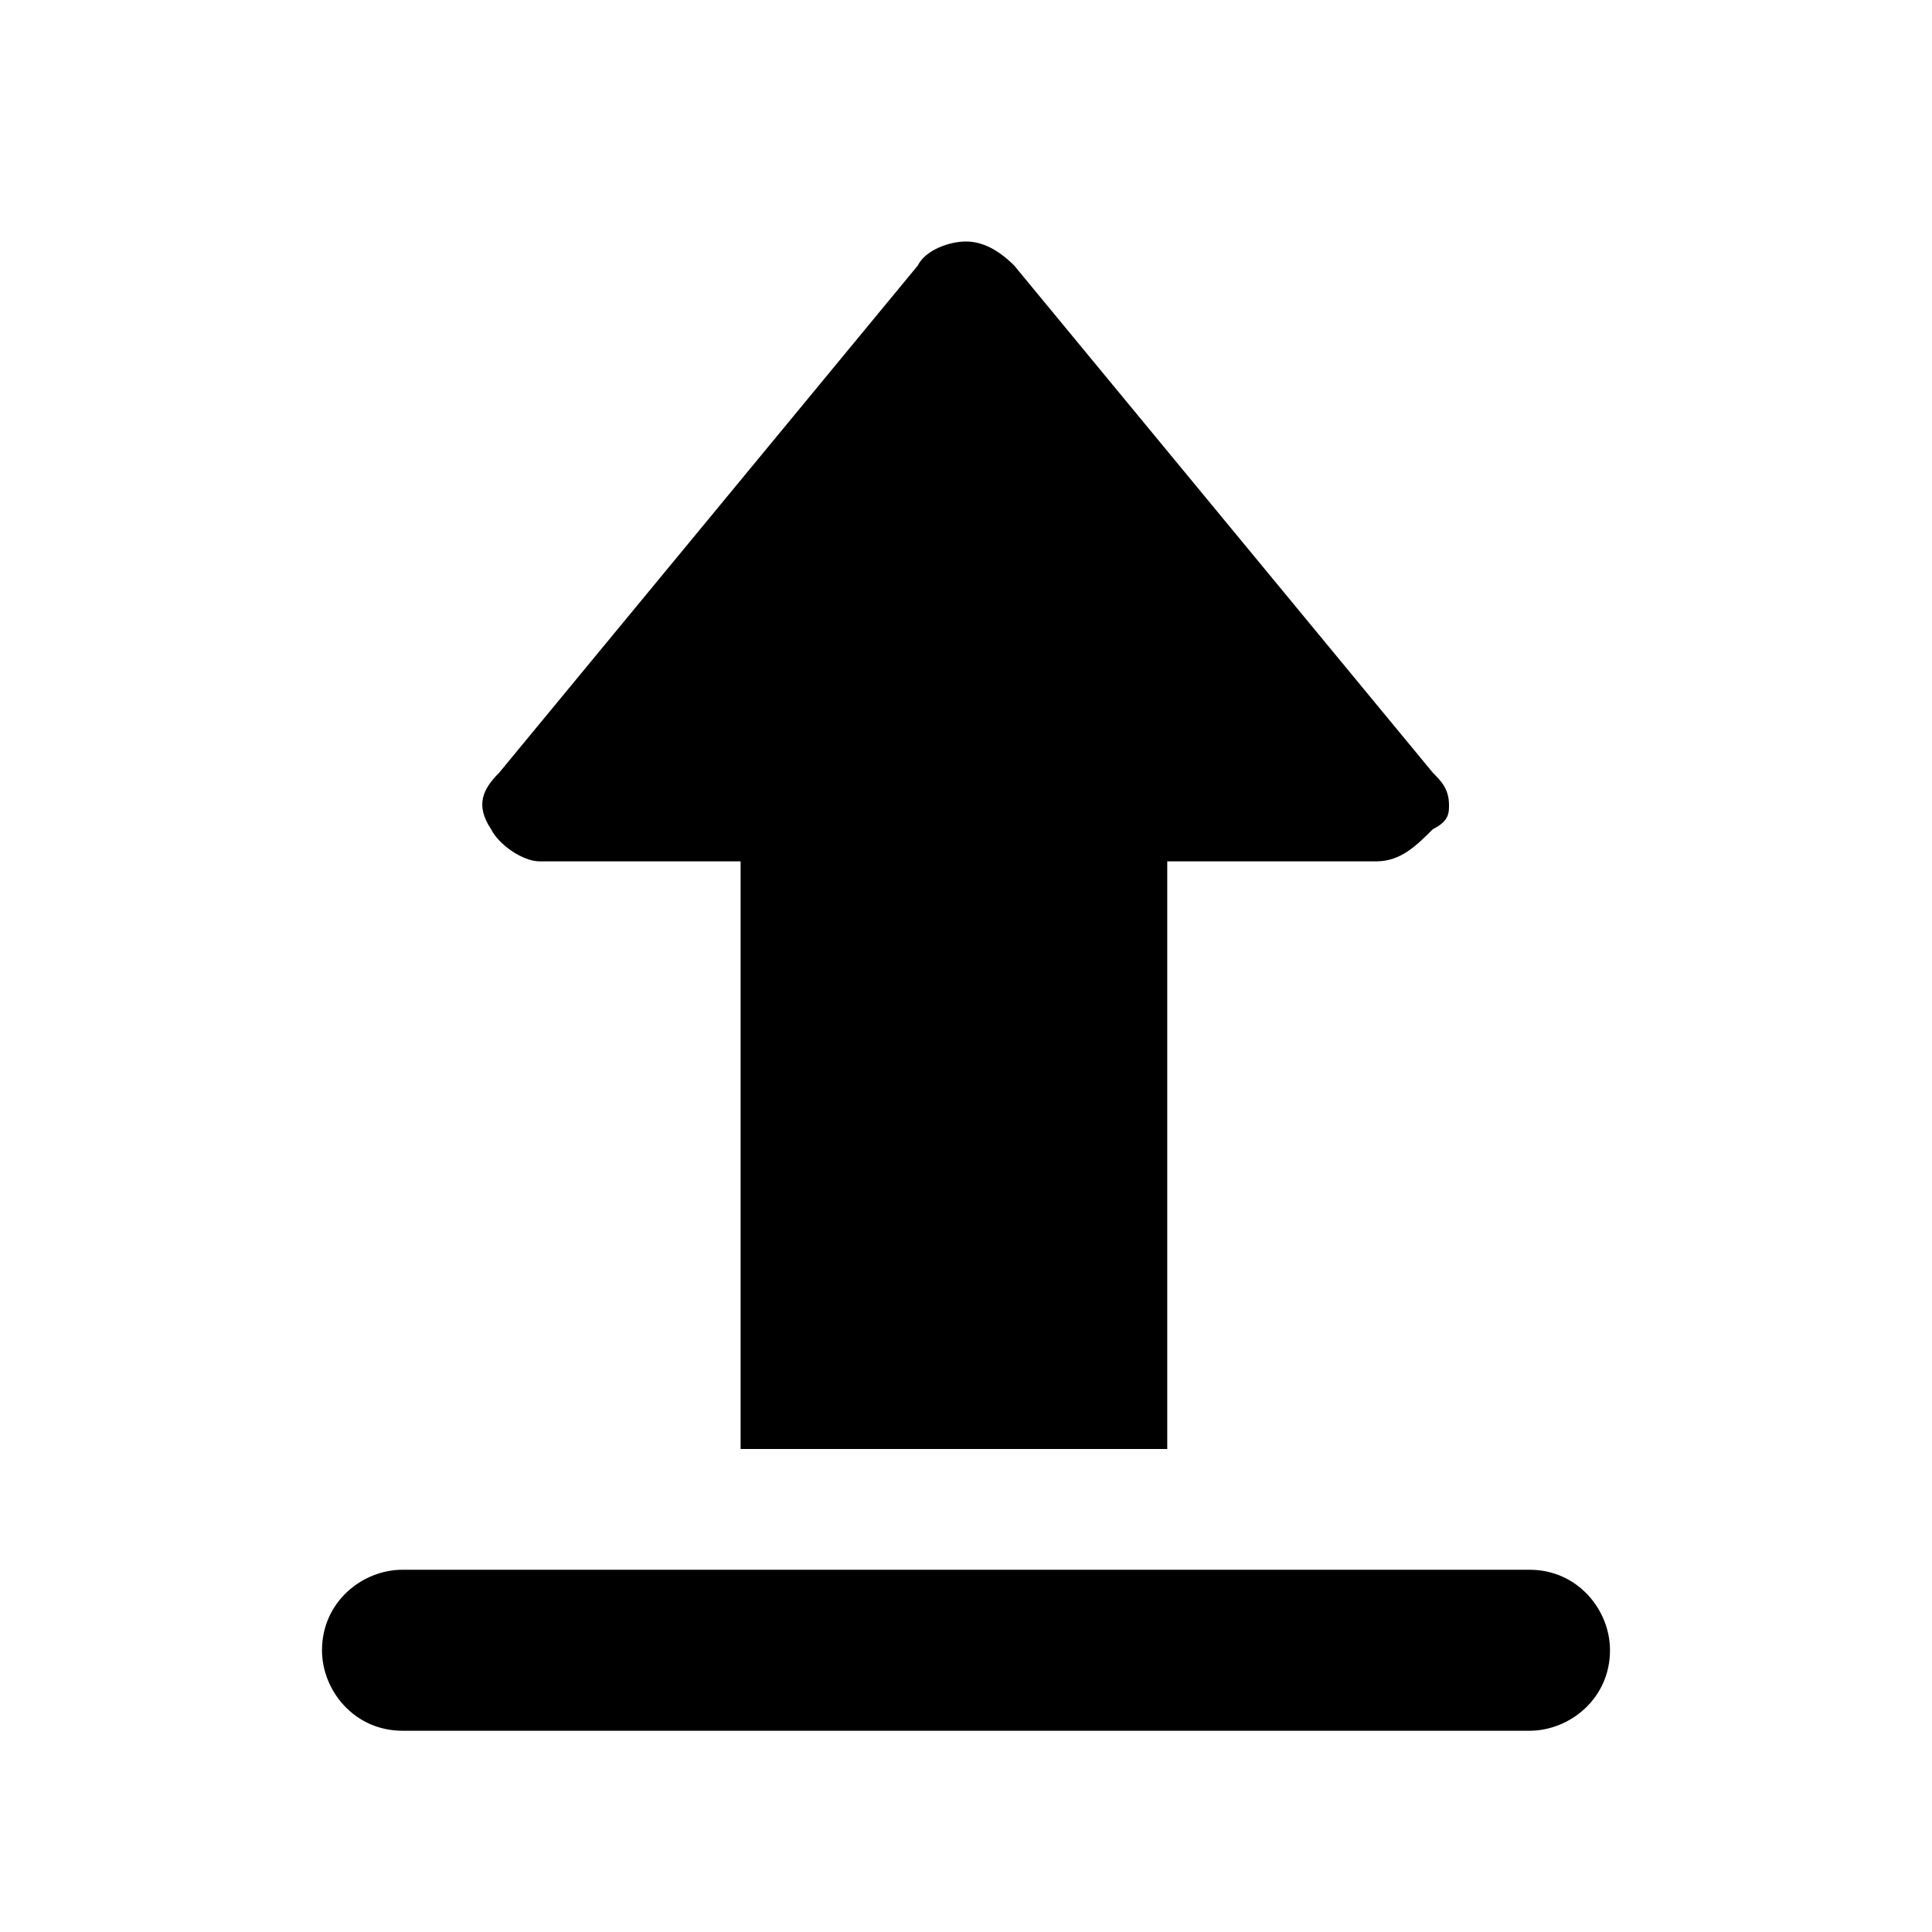 <?xml version="1.0" encoding="utf-8"?>
<!-- Generator: Adobe Illustrator 24.0.3, SVG Export Plug-In . SVG Version: 6.00 Build 0)  -->
<svg version="1.1" id="Layer_1" xmlns="http://www.w3.org/2000/svg" xmlns:xlink="http://www.w3.org/1999/xlink" x="0px" y="0px"
	 viewBox="0 0 24 24" enable-background="new 0 0 24 24" xml:space="preserve">
<path fill-rule="evenodd" clip-rule="evenodd" d="M19,19.5H5c-0.5,0-1,0.4-1,1c0,0.5,0.4,1,1,1h14c0.5,0,1-0.4,1-1
	C20,20,19.6,19.5,19,19.5z M6.7,10.7h2.5V18h5.3v-7.3h2.6c0.3,0,0.5-0.2,0.7-0.4C18,10.2,18,10.1,18,10c0-0.2-0.1-0.3-0.2-0.4
	l-5.2-6.3C12.4,3.1,12.2,3,12,3s-0.5,0.1-0.6,0.3l0,0L6.2,9.6C6,9.8,5.9,10,6.1,10.3C6.2,10.5,6.5,10.7,6.7,10.7z"/>
</svg>
